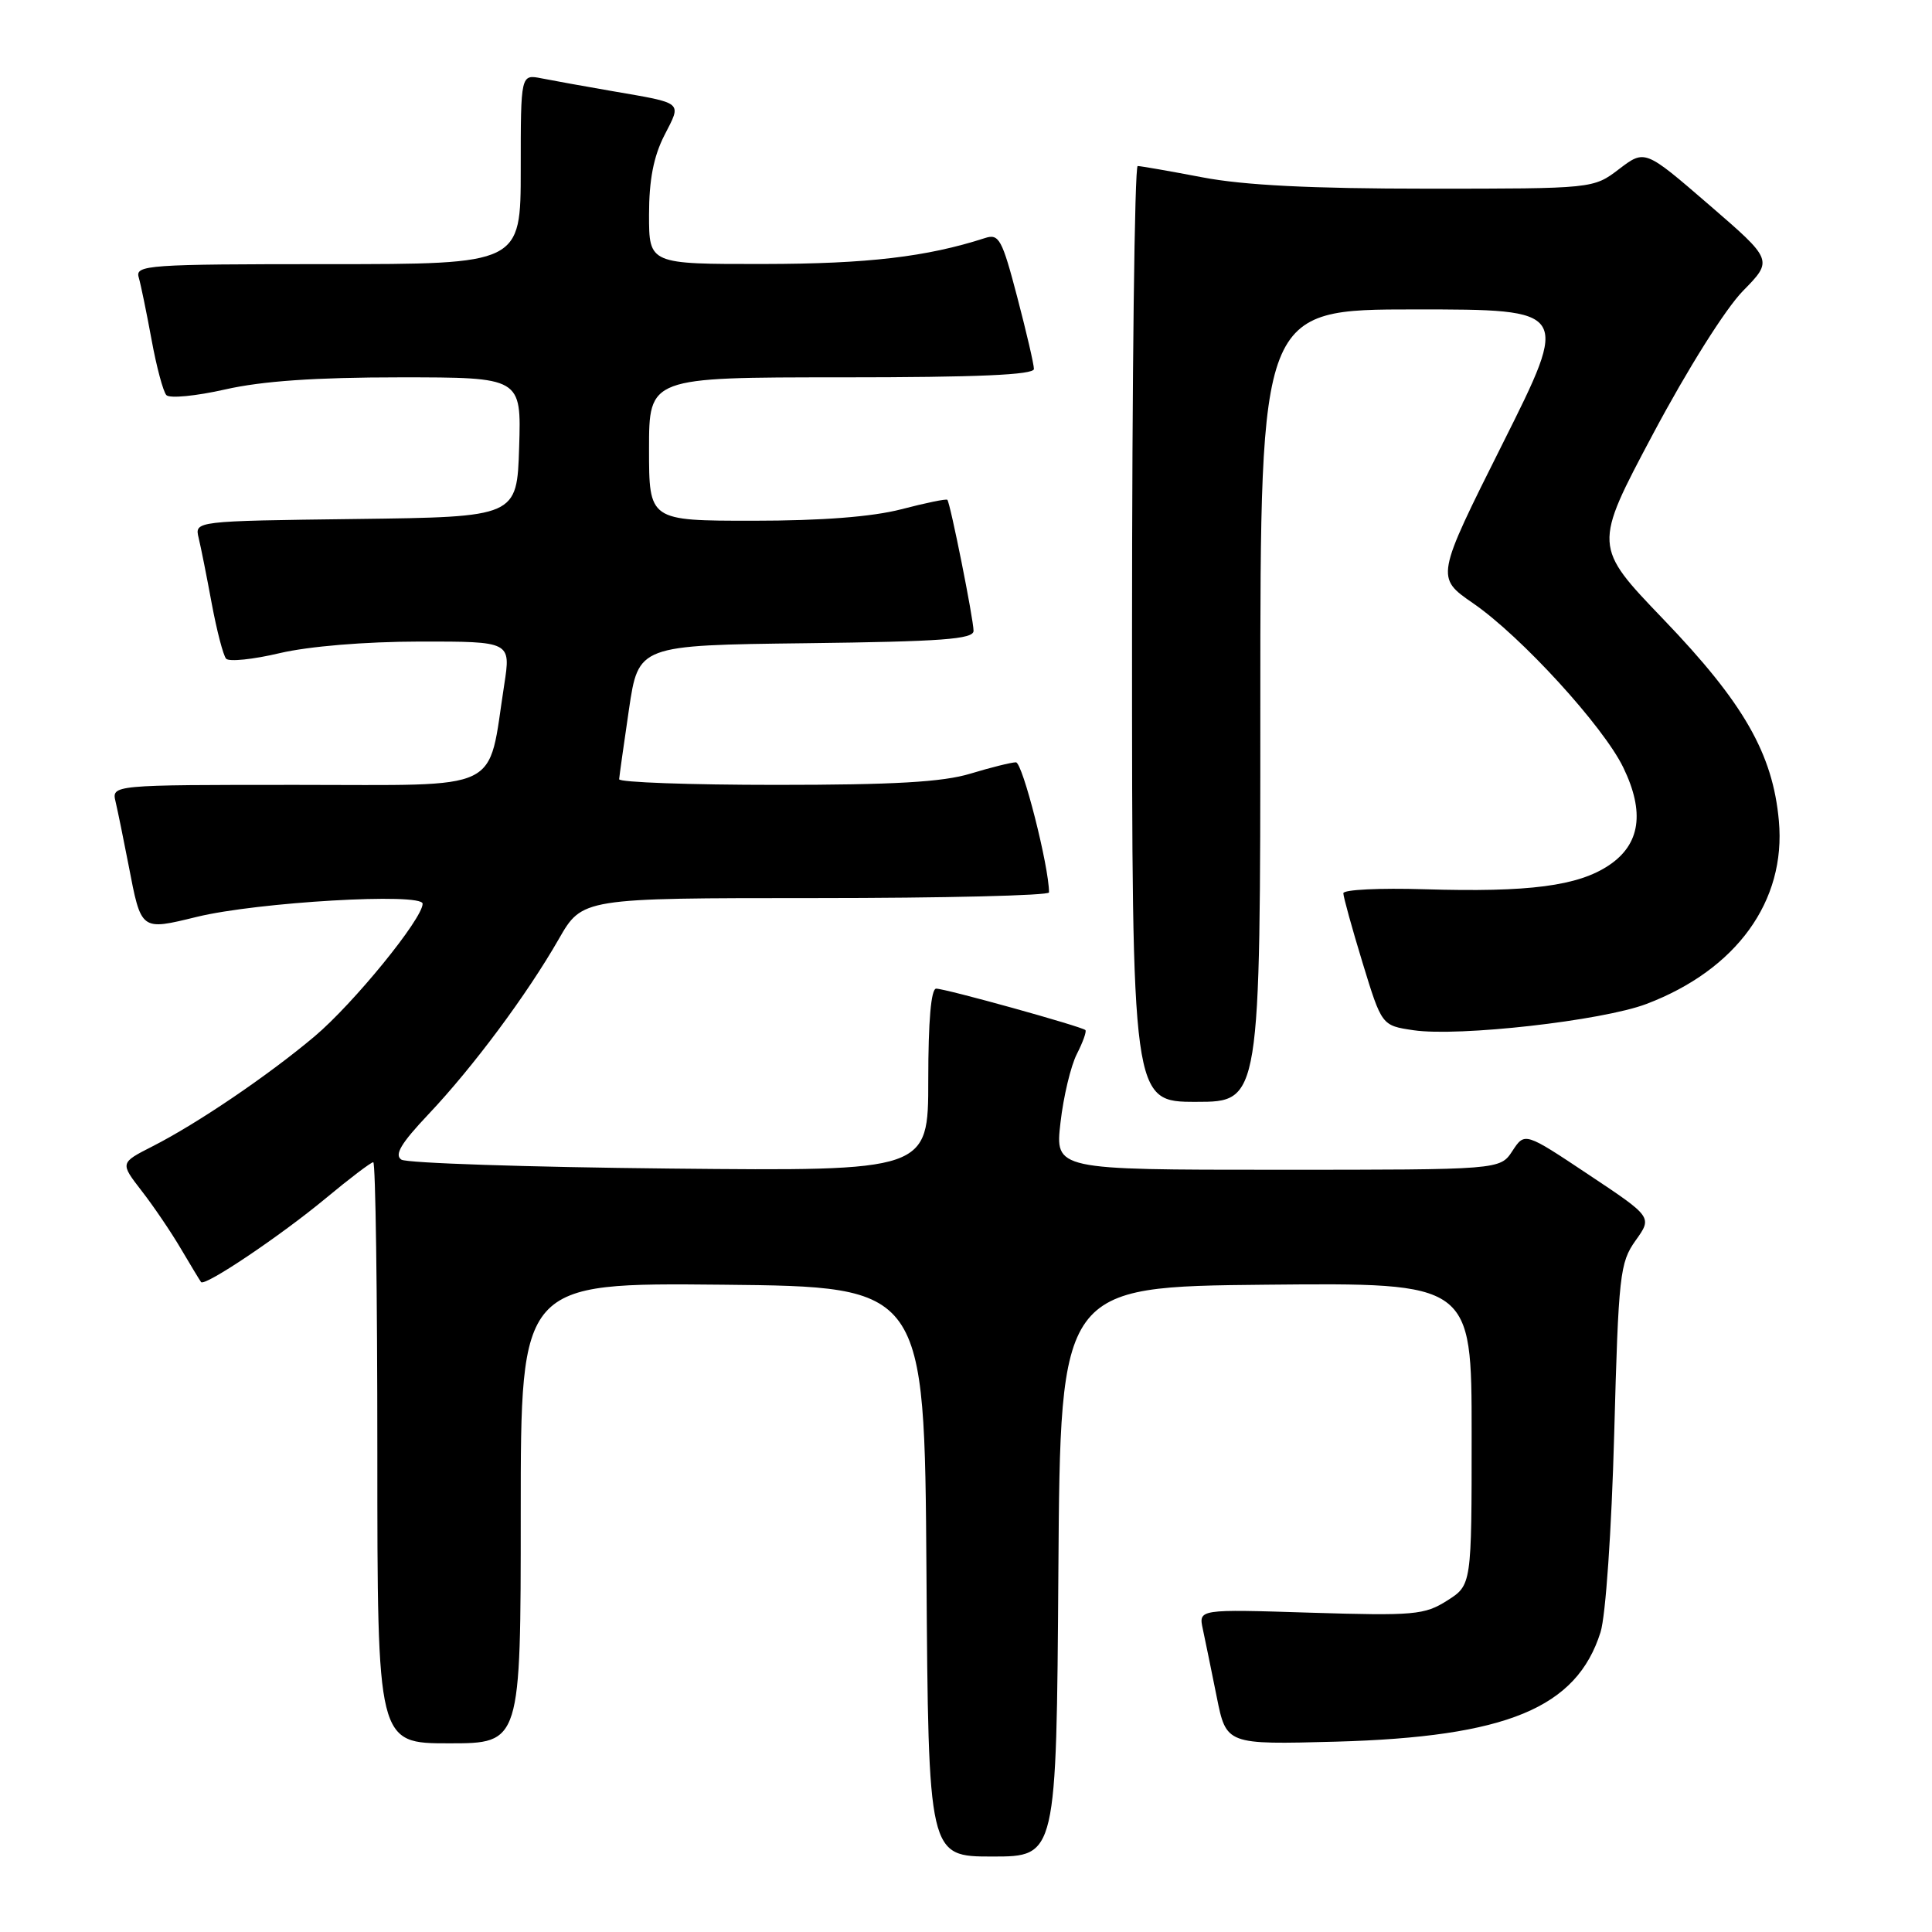 <?xml version="1.0" encoding="UTF-8" standalone="no"?>
<!DOCTYPE svg PUBLIC "-//W3C//DTD SVG 1.1//EN" "http://www.w3.org/Graphics/SVG/1.1/DTD/svg11.dtd" >
<svg xmlns="http://www.w3.org/2000/svg" xmlns:xlink="http://www.w3.org/1999/xlink" version="1.1" viewBox="0 0 256 256">
 <g >
 <path fill="currentColor"
d=" M 140.24 208.25 C 140.50 170.50 140.50 170.50 167.75 170.23 C 195.00 169.97 195.00 169.97 195.00 190.00 C 195.00 210.03 195.00 210.03 191.75 212.09 C 188.75 213.99 187.38 214.11 173.65 213.69 C 158.81 213.22 158.81 213.22 159.38 215.86 C 159.69 217.31 160.52 221.35 161.22 224.84 C 162.49 231.17 162.49 231.17 176.99 230.78 C 199.65 230.15 208.91 226.32 212.08 216.27 C 212.76 214.13 213.54 202.78 213.89 190.00 C 214.46 168.87 214.64 167.31 216.72 164.38 C 218.95 161.27 218.95 161.27 210.49 155.64 C 202.04 150.01 202.04 150.01 200.40 152.51 C 198.77 155.00 198.77 155.00 169.29 155.00 C 139.80 155.00 139.80 155.00 140.52 148.75 C 140.91 145.31 141.89 141.22 142.69 139.66 C 143.49 138.09 144.00 136.67 143.82 136.49 C 143.35 136.02 125.29 131.00 124.05 131.00 C 123.37 131.00 123.00 135.28 123.00 143.09 C 123.00 155.18 123.00 155.18 88.75 154.84 C 69.91 154.65 53.91 154.12 53.19 153.66 C 52.22 153.03 53.13 151.50 56.76 147.66 C 62.69 141.39 69.82 131.80 74.03 124.45 C 77.15 119.00 77.15 119.00 108.07 119.00 C 125.08 119.00 139.00 118.66 139.00 118.25 C 139.00 114.82 135.49 101.00 134.61 101.01 C 134.00 101.02 131.29 101.69 128.59 102.51 C 124.92 103.63 118.43 104.00 102.84 104.00 C 91.38 104.00 82.02 103.66 82.04 103.25 C 82.07 102.84 82.65 98.67 83.34 94.00 C 84.60 85.50 84.60 85.50 106.80 85.23 C 124.83 85.01 129.00 84.70 129.00 83.59 C 129.00 82.06 125.92 66.66 125.53 66.23 C 125.40 66.07 122.65 66.64 119.43 67.48 C 115.56 68.48 108.92 69.00 99.79 69.00 C 86.00 69.00 86.00 69.00 86.00 59.50 C 86.00 50.00 86.00 50.00 111.50 50.00 C 129.51 50.00 137.00 49.67 137.00 48.89 C 137.00 48.28 136.00 43.98 134.78 39.33 C 132.78 31.70 132.37 30.94 130.53 31.54 C 122.80 34.04 114.97 34.96 101.25 34.98 C 86.00 35.00 86.00 35.00 86.00 28.46 C 86.00 23.86 86.60 20.74 88.03 17.94 C 90.34 13.42 90.71 13.73 81.00 12.05 C 77.42 11.43 73.26 10.68 71.75 10.38 C 69.00 9.84 69.00 9.84 69.00 22.42 C 69.00 35.00 69.00 35.00 43.43 35.00 C 19.55 35.00 17.90 35.12 18.38 36.75 C 18.66 37.71 19.42 41.42 20.08 45.00 C 20.73 48.58 21.62 51.88 22.04 52.35 C 22.46 52.82 25.97 52.48 29.85 51.60 C 34.74 50.49 41.82 50.00 52.98 50.00 C 69.08 50.00 69.08 50.00 68.79 59.25 C 68.50 68.50 68.50 68.50 47.15 68.77 C 25.79 69.04 25.79 69.04 26.32 71.27 C 26.62 72.50 27.40 76.42 28.06 80.00 C 28.73 83.58 29.58 86.85 29.96 87.28 C 30.34 87.71 33.55 87.38 37.08 86.54 C 40.93 85.64 48.34 85.02 55.60 85.01 C 67.70 85.00 67.70 85.00 66.81 90.75 C 64.57 105.18 67.02 104.00 39.35 104.00 C 14.78 104.00 14.78 104.00 15.32 106.25 C 15.61 107.49 16.38 111.25 17.03 114.61 C 18.72 123.40 18.61 123.31 26.08 121.49 C 34.11 119.53 56.00 118.26 56.00 119.75 C 56.00 121.74 46.84 132.98 41.68 137.33 C 35.50 142.53 26.14 148.88 20.20 151.90 C 15.90 154.09 15.90 154.09 18.77 157.80 C 20.35 159.83 22.70 163.30 23.99 165.50 C 25.29 167.70 26.48 169.67 26.64 169.88 C 27.12 170.51 37.14 163.78 43.20 158.75 C 46.34 156.14 49.16 154.00 49.46 154.00 C 49.76 154.00 50.00 171.32 50.00 192.50 C 50.00 231.00 50.00 231.00 59.50 231.00 C 69.00 231.00 69.00 231.00 69.00 200.48 C 69.00 169.97 69.00 169.97 95.75 170.23 C 122.50 170.50 122.50 170.50 122.76 208.25 C 123.02 246.00 123.02 246.00 131.50 246.00 C 139.98 246.00 139.98 246.00 140.24 208.25 Z  M 167.00 93.50 C 167.00 41.00 167.00 41.00 187.51 41.00 C 208.01 41.00 208.01 41.00 199.12 58.76 C 190.23 76.51 190.23 76.51 195.20 79.94 C 201.56 84.32 212.45 96.24 215.09 101.69 C 217.97 107.63 217.35 111.87 213.20 114.65 C 209.10 117.40 202.60 118.25 188.75 117.83 C 182.83 117.65 178.00 117.88 178.00 118.36 C 178.00 118.83 179.14 122.96 180.54 127.55 C 183.09 135.89 183.09 135.89 187.29 136.51 C 193.28 137.40 212.31 135.25 218.16 133.03 C 230.09 128.50 236.68 119.40 235.71 108.77 C 234.91 99.88 231.06 93.15 220.43 82.08 C 211.12 72.38 211.12 72.38 219.03 57.51 C 223.61 48.90 228.63 40.92 230.95 38.55 C 234.95 34.47 234.95 34.47 226.45 27.13 C 217.96 19.80 217.96 19.80 214.54 22.40 C 211.13 25.00 211.13 25.00 189.15 25.00 C 173.77 25.00 164.82 24.55 159.34 23.50 C 155.03 22.68 151.16 22.00 150.75 22.00 C 150.34 22.00 150.00 49.90 150.00 84.00 C 150.00 146.00 150.00 146.00 158.50 146.00 C 167.00 146.00 167.00 146.00 167.00 93.50 Z "/>
</g>
</svg>